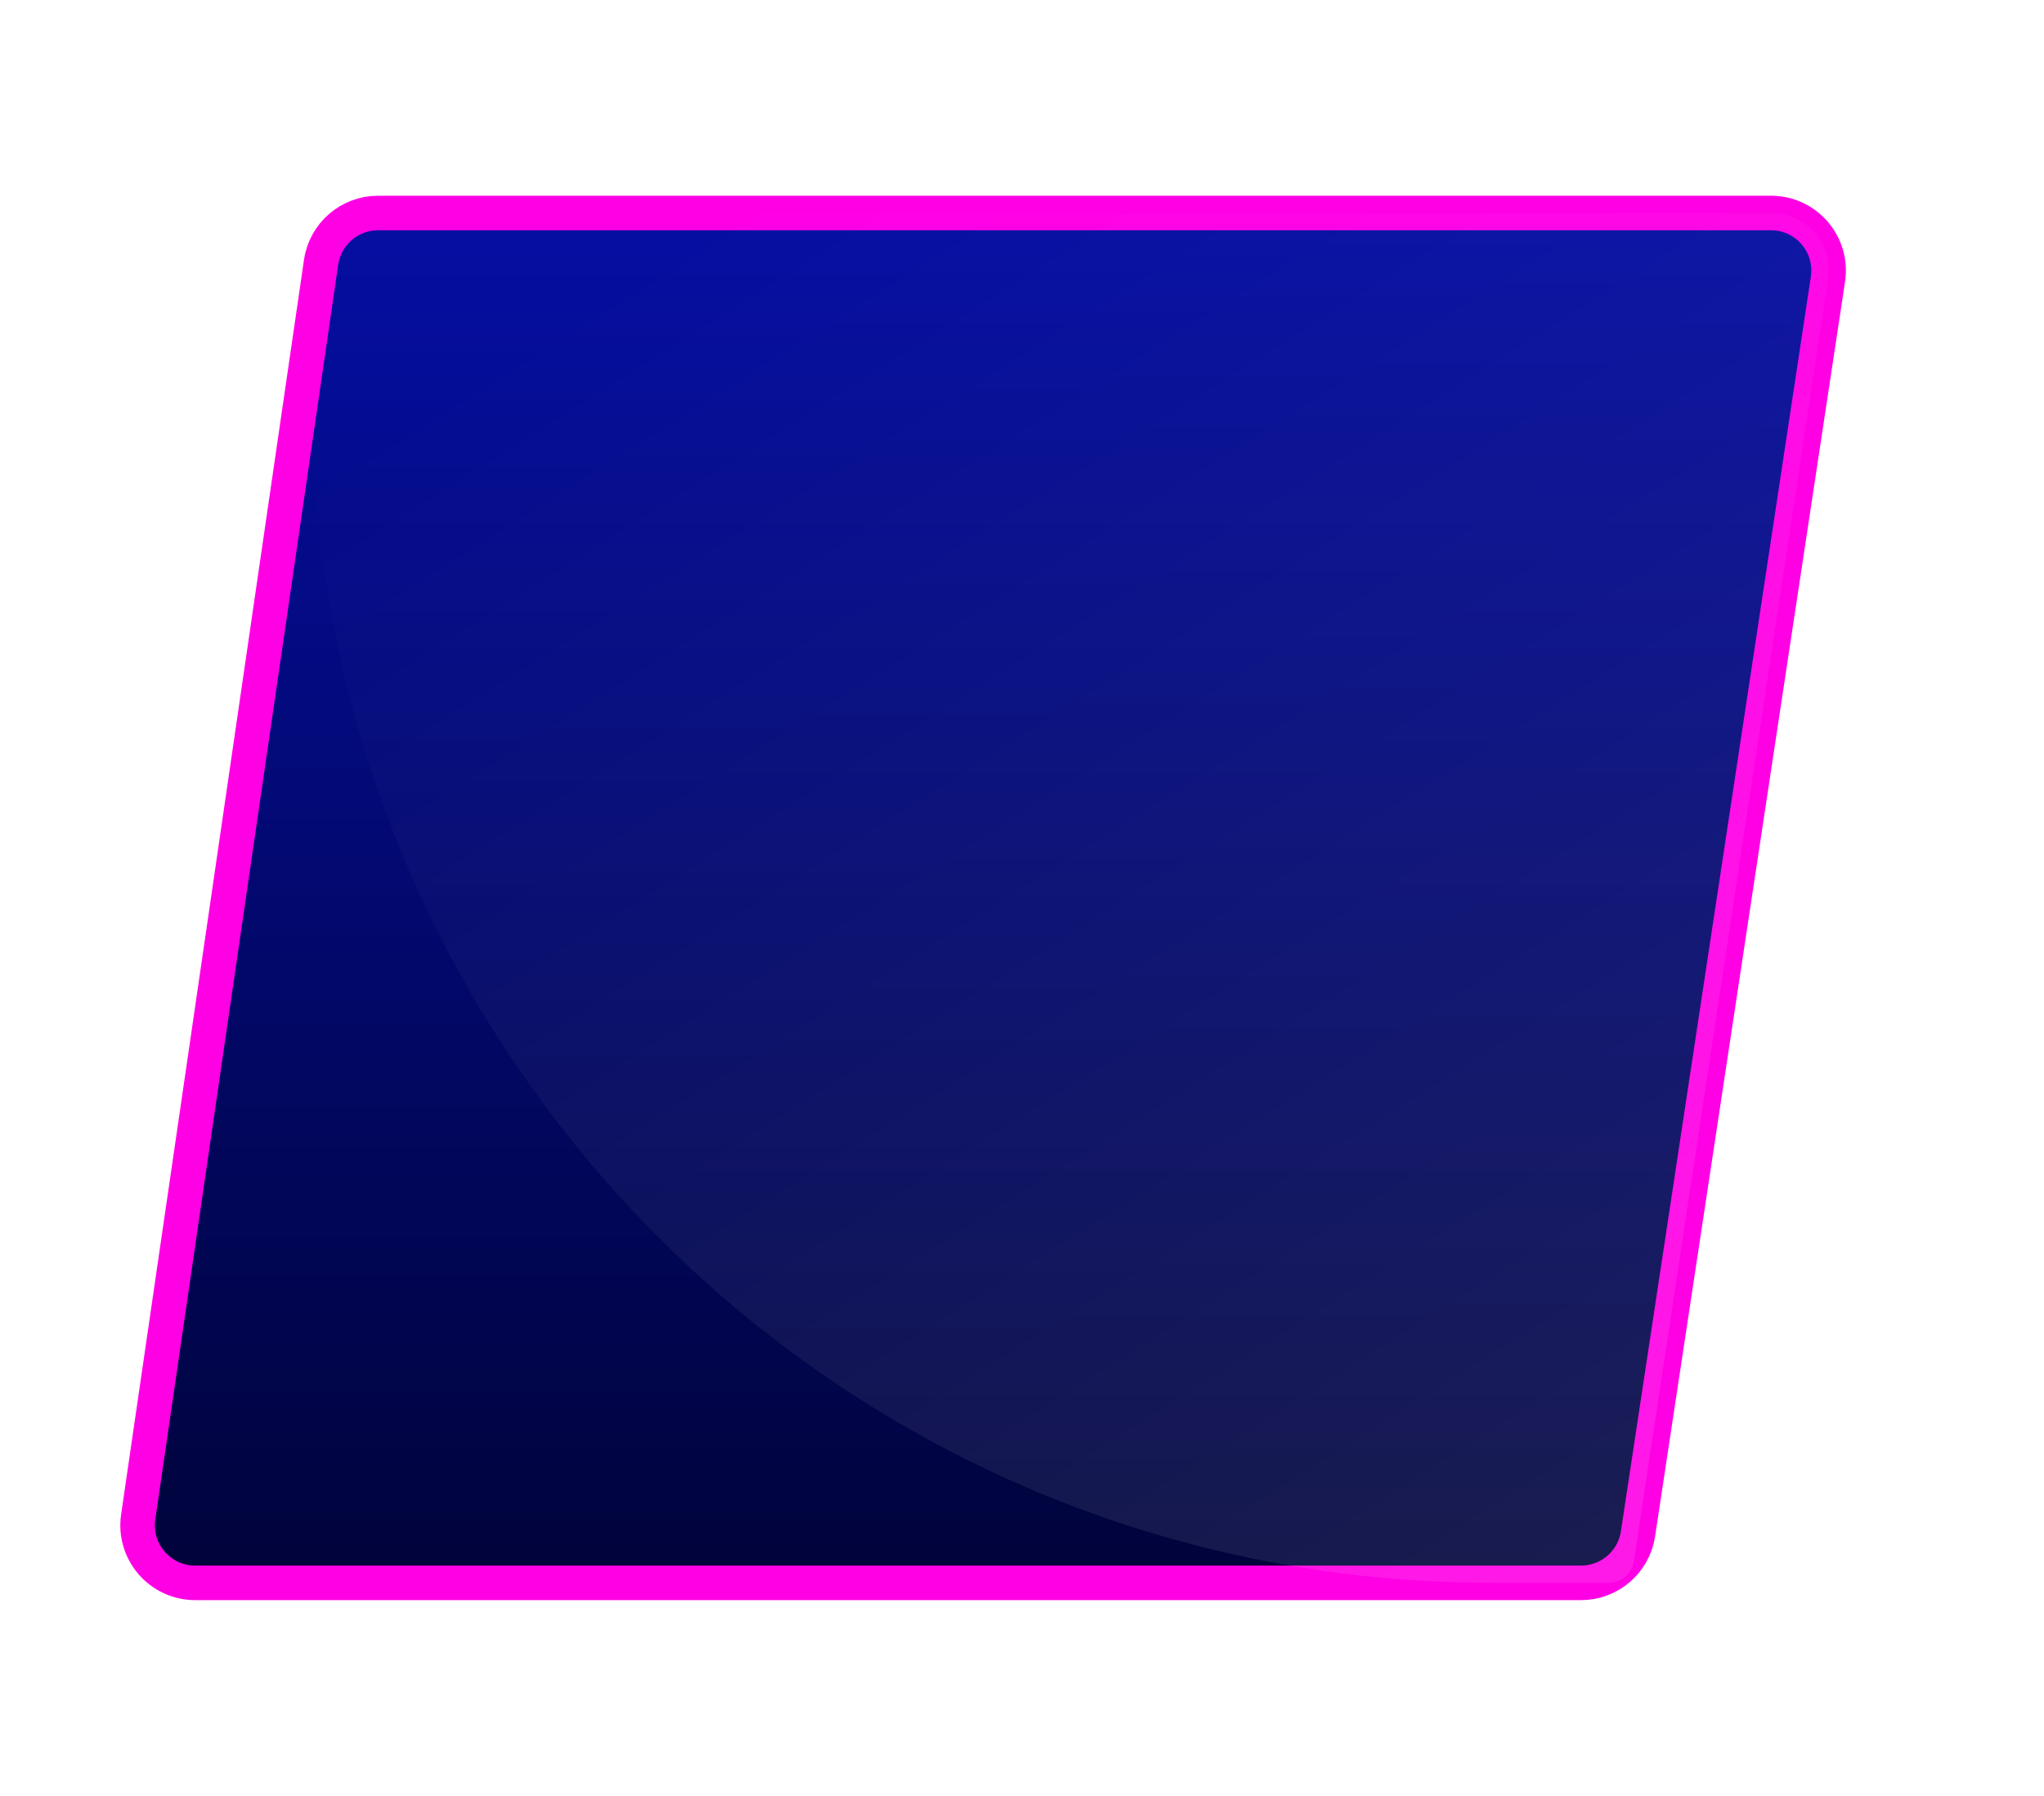 <svg width="355" height="312" viewBox="0 0 355 312" fill="none" xmlns="http://www.w3.org/2000/svg">
<g filter="url(#filter0_d_140:12844)">
<g filter="url(#filter1_d_140:12844)">
<path d="M55.766 45.558C56.482 40.644 60.695 37 65.661 37H307.589C313.708 37 318.392 42.447 317.477 48.497L284.485 266.446C283.744 271.335 279.542 274.949 274.597 274.949H33.898C27.802 274.949 23.124 269.54 24.003 263.507L55.766 45.558Z" fill="url(#paint0_linear_140:12844)"/>
<path d="M55.766 45.558C56.482 40.644 60.695 37 65.661 37H307.589C313.708 37 318.392 42.447 317.477 48.497L284.485 266.446C283.744 271.335 279.542 274.949 274.597 274.949H33.898C27.802 274.949 23.124 269.54 24.003 263.507L55.766 45.558Z" stroke="#FF00E5" stroke-width="6"/>
</g>
<path d="M56.502 40.507C56.795 38.493 58.522 37 60.557 37H307.589C313.708 37 318.392 42.447 317.477 48.497L283.77 271.169C283.441 273.342 281.572 274.949 279.374 274.949H259.254C134.333 274.949 38.487 164.122 56.502 40.507V40.507Z" fill="url(#paint1_linear_140:12844)" fill-opacity="0.1"/>
</g>
<defs>
<filter id="filter0_d_140:12844" x="-13.104" y="0" width="367.696" height="317" filterUnits="userSpaceOnUse" color-interpolation-filters="sRGB">
<feFlood flood-opacity="0" result="BackgroundImageFix"/>
<feColorMatrix in="SourceAlpha" type="matrix" values="0 0 0 0 0 0 0 0 0 0 0 0 0 0 0 0 0 0 127 0" result="hardAlpha"/>
<feOffset/>
<feGaussianBlur stdDeviation="17"/>
<feComposite in2="hardAlpha" operator="out"/>
<feColorMatrix type="matrix" values="0 0 0 0 1 0 0 0 0 1 0 0 0 0 1 0 0 0 1 0"/>
<feBlend mode="normal" in2="BackgroundImageFix" result="effect1_dropShadow_140:12844"/>
<feBlend mode="normal" in="SourceGraphic" in2="effect1_dropShadow_140:12844" result="shape"/>
</filter>
<filter id="filter1_d_140:12844" x="-13.104" y="0" width="367.696" height="311.949" filterUnits="userSpaceOnUse" color-interpolation-filters="sRGB">
<feFlood flood-opacity="0" result="BackgroundImageFix"/>
<feColorMatrix in="SourceAlpha" type="matrix" values="0 0 0 0 0 0 0 0 0 0 0 0 0 0 0 0 0 0 127 0" result="hardAlpha"/>
<feOffset/>
<feGaussianBlur stdDeviation="17"/>
<feComposite in2="hardAlpha" operator="out"/>
<feColorMatrix type="matrix" values="0 0 0 0 1 0 0 0 0 0 0 0 0 0 0.9 0 0 0 0.85 0"/>
<feBlend mode="normal" in2="BackgroundImageFix" result="effect1_dropShadow_140:12844"/>
<feBlend mode="normal" in="SourceGraphic" in2="effect1_dropShadow_140:12844" result="shape"/>
</filter>
<linearGradient id="paint0_linear_140:12844" x1="170.776" y1="37" x2="170.776" y2="274.949" gradientUnits="userSpaceOnUse">
<stop stop-color="#050EA3"/>
<stop offset="1" stop-color="#00033A"/>
</linearGradient>
<linearGradient id="paint1_linear_140:12844" x1="274.248" y1="278.527" x2="122.201" y2="36.946" gradientUnits="userSpaceOnUse">
<stop stop-color="white"/>
<stop offset="1" stop-color="white" stop-opacity="0"/>
</linearGradient>
</defs>
</svg>
